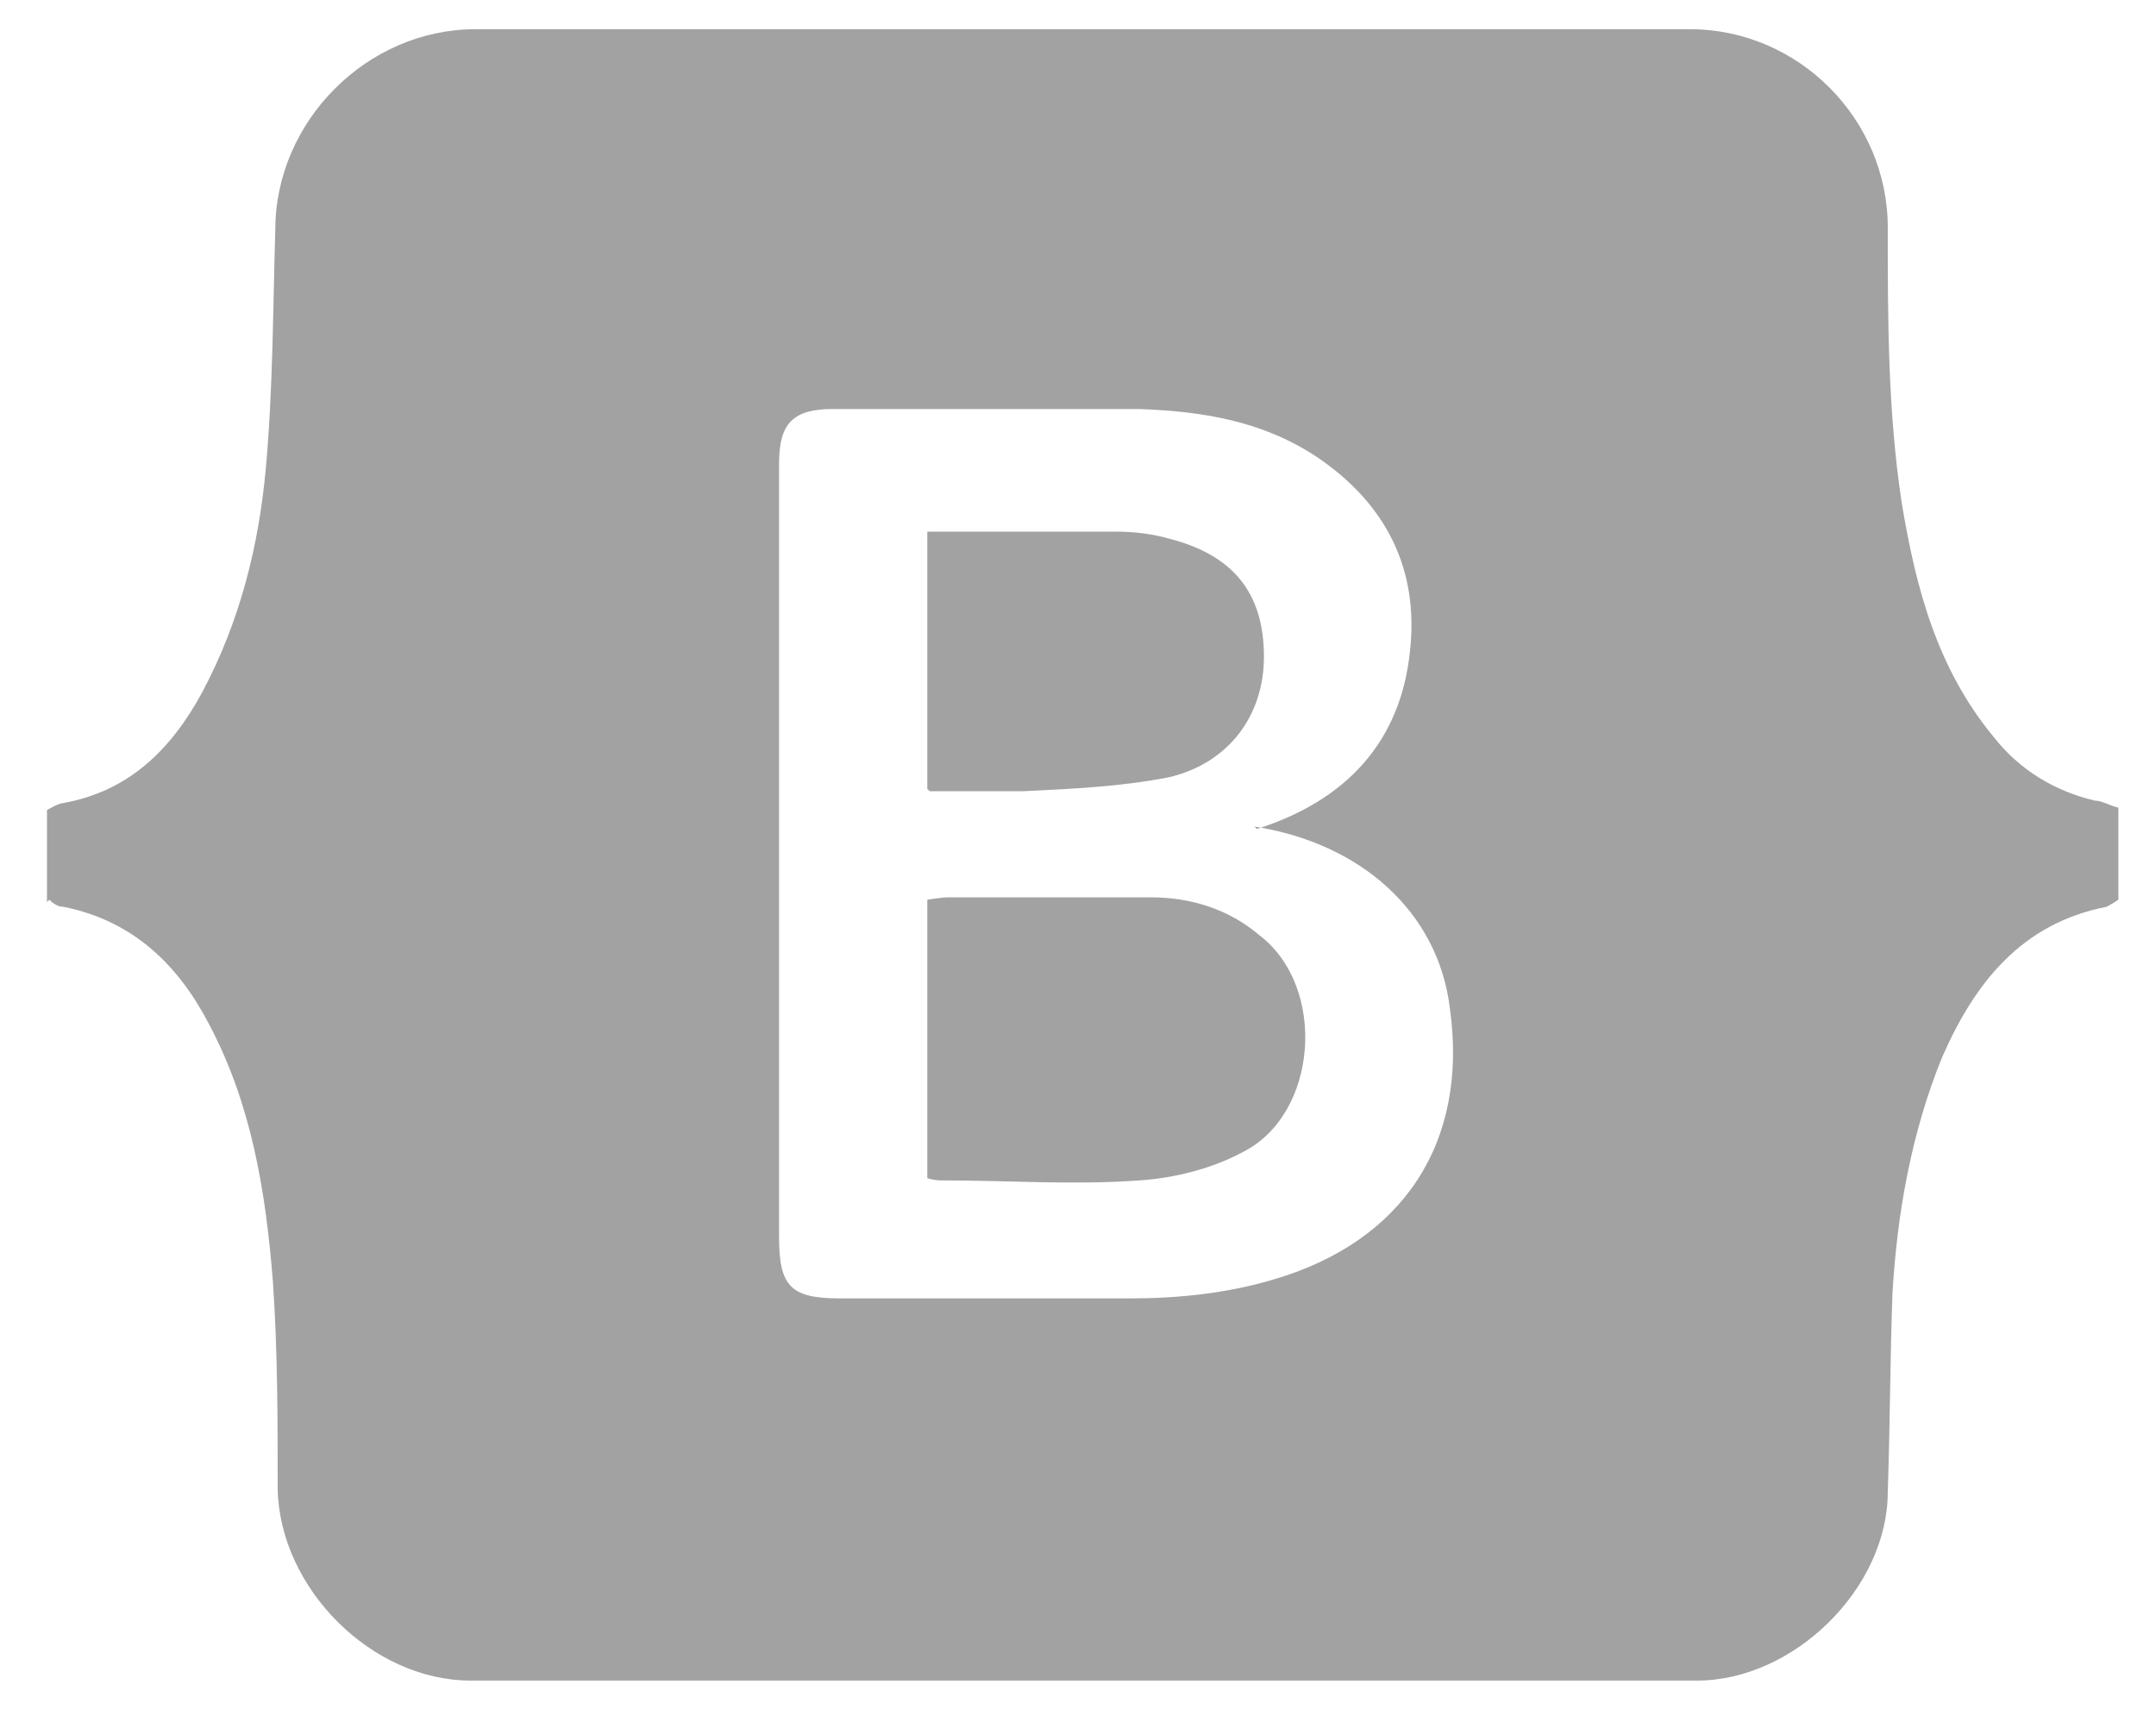 <svg width="29" height="23" viewBox="0 0 29 23" fill="none" xmlns="http://www.w3.org/2000/svg">
<path d="M0.632 12.135V10.897C0.632 10.897 0.79 10.802 0.853 10.802C1.74 10.643 2.31 10.072 2.721 9.31C3.228 8.358 3.481 7.343 3.576 6.296C3.671 5.248 3.671 4.17 3.703 3.091C3.703 1.631 4.938 0.393 6.394 0.393C11.84 0.393 17.286 0.393 22.732 0.393C24.188 0.393 25.392 1.599 25.392 3.059C25.392 4.296 25.392 5.534 25.581 6.772C25.771 7.914 26.056 8.993 26.816 9.913C27.165 10.358 27.639 10.643 28.178 10.77C28.273 10.77 28.368 10.834 28.494 10.865V12.103C28.494 12.103 28.399 12.166 28.336 12.198C27.196 12.42 26.563 13.214 26.12 14.229C25.708 15.245 25.518 16.323 25.455 17.402C25.423 18.291 25.423 19.18 25.392 20.068C25.392 21.369 24.125 22.607 22.827 22.607C17.318 22.607 11.808 22.607 6.331 22.607C5.001 22.607 3.766 21.369 3.735 20.036C3.735 19.116 3.735 18.164 3.671 17.244C3.576 16.038 3.386 14.864 2.816 13.785C2.405 12.992 1.803 12.389 0.853 12.198C0.79 12.198 0.727 12.166 0.663 12.103L0.632 12.135ZM16.906 11.151C18.109 10.77 18.837 9.977 18.964 8.771C19.091 7.66 18.647 6.772 17.698 6.137C16.969 5.661 16.178 5.534 15.323 5.502C13.961 5.502 12.568 5.502 11.207 5.502C10.668 5.502 10.479 5.693 10.479 6.232C10.479 9.691 10.479 13.182 10.479 16.641C10.479 17.307 10.637 17.466 11.302 17.466C12.6 17.466 13.898 17.466 15.196 17.466C15.829 17.466 16.494 17.402 17.128 17.212C18.869 16.704 19.756 15.371 19.502 13.563C19.344 12.262 18.299 11.341 16.874 11.119L16.906 11.151Z" fill="#A2A2A2"/>
<path d="M12.473 15.848V12.103C12.473 12.103 12.663 12.071 12.758 12.071C13.676 12.071 14.563 12.071 15.481 12.071C16.019 12.071 16.526 12.23 16.938 12.579C17.856 13.277 17.729 14.991 16.716 15.498C16.304 15.72 15.798 15.848 15.323 15.879C14.436 15.943 13.581 15.879 12.695 15.879C12.632 15.879 12.568 15.879 12.473 15.848Z" fill="#A2A2A2"/>
<path d="M12.473 10.611V7.152C12.473 7.152 12.695 7.152 12.822 7.152C13.55 7.152 14.31 7.152 15.038 7.152C15.259 7.152 15.513 7.184 15.734 7.248C16.589 7.47 17.001 7.978 17.001 8.834C17.001 9.628 16.526 10.262 15.734 10.453C15.101 10.58 14.436 10.611 13.771 10.643C13.36 10.643 12.948 10.643 12.505 10.643L12.473 10.611Z" fill="#A2A2A2"/>
</svg>
